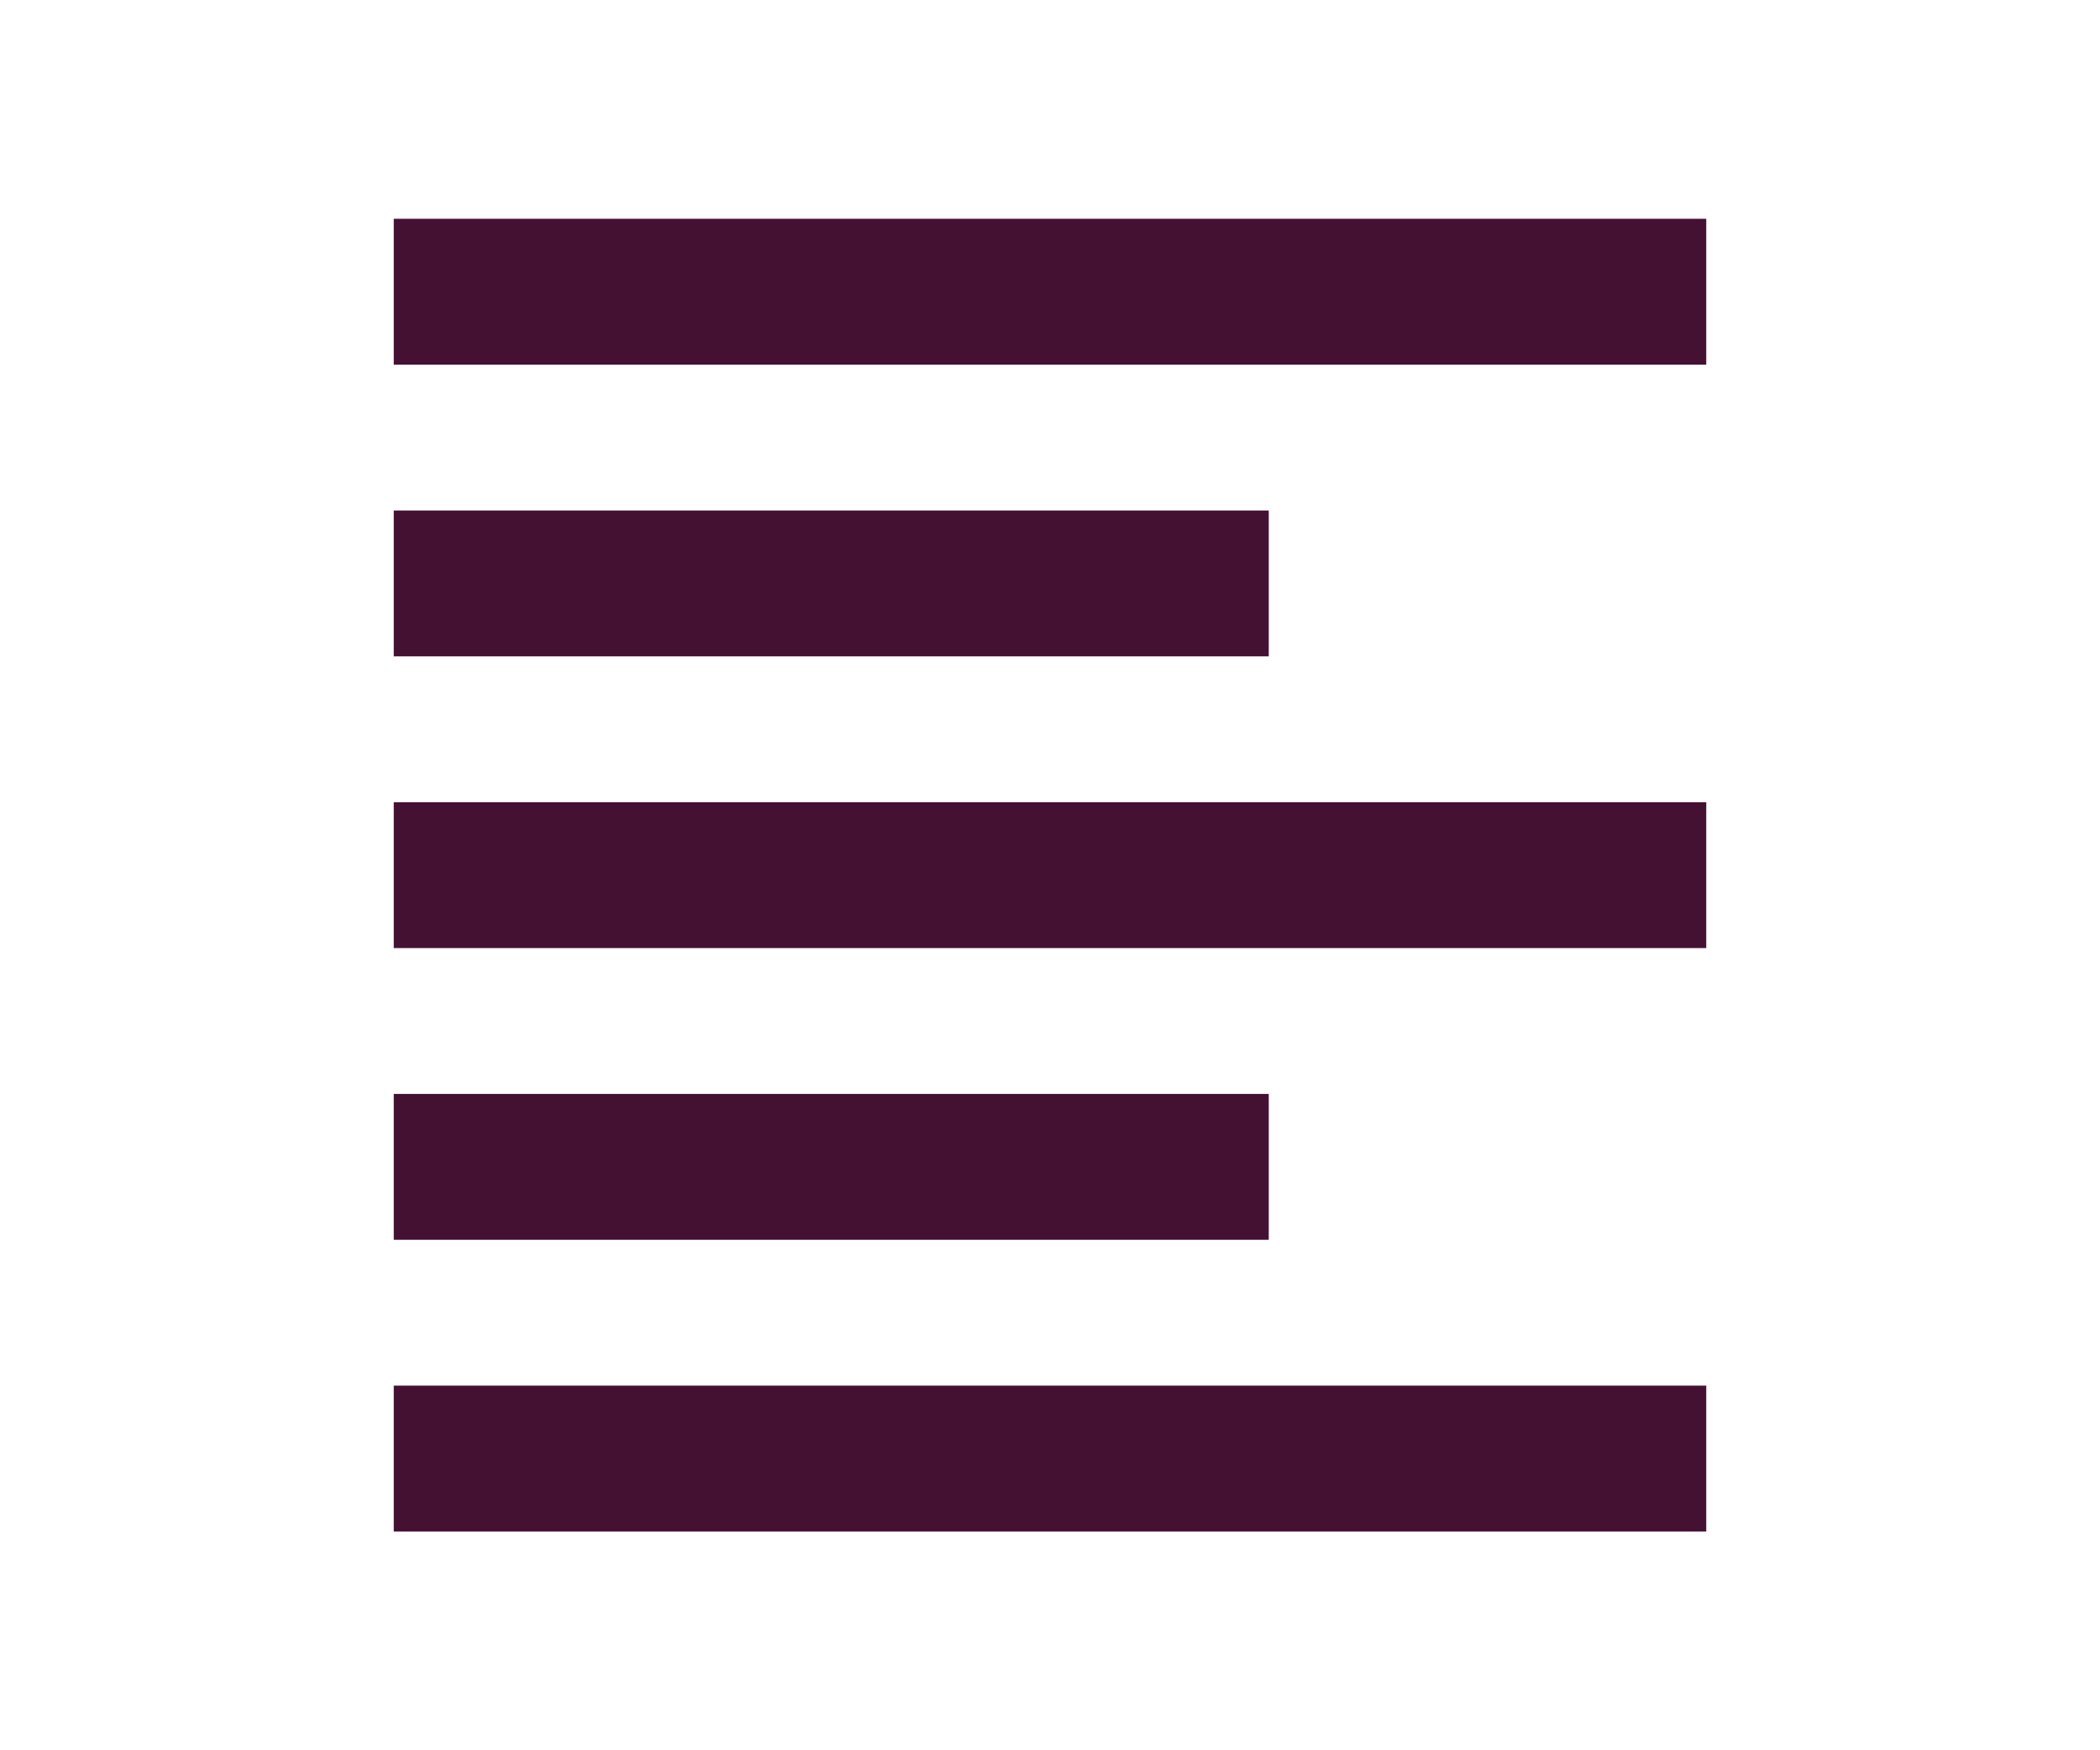 <svg xmlns="http://www.w3.org/2000/svg" height="20px" viewBox="0 -960 960 960" width="24px" fill="#41313">
    <path d="M120-120v-80h720v80H120Zm0-160v-80h480v80H120Zm0-160v-80h720v80H120Zm0-160v-80h480v80H120Zm0-160v-80h720v80H120Z"/>
</svg>